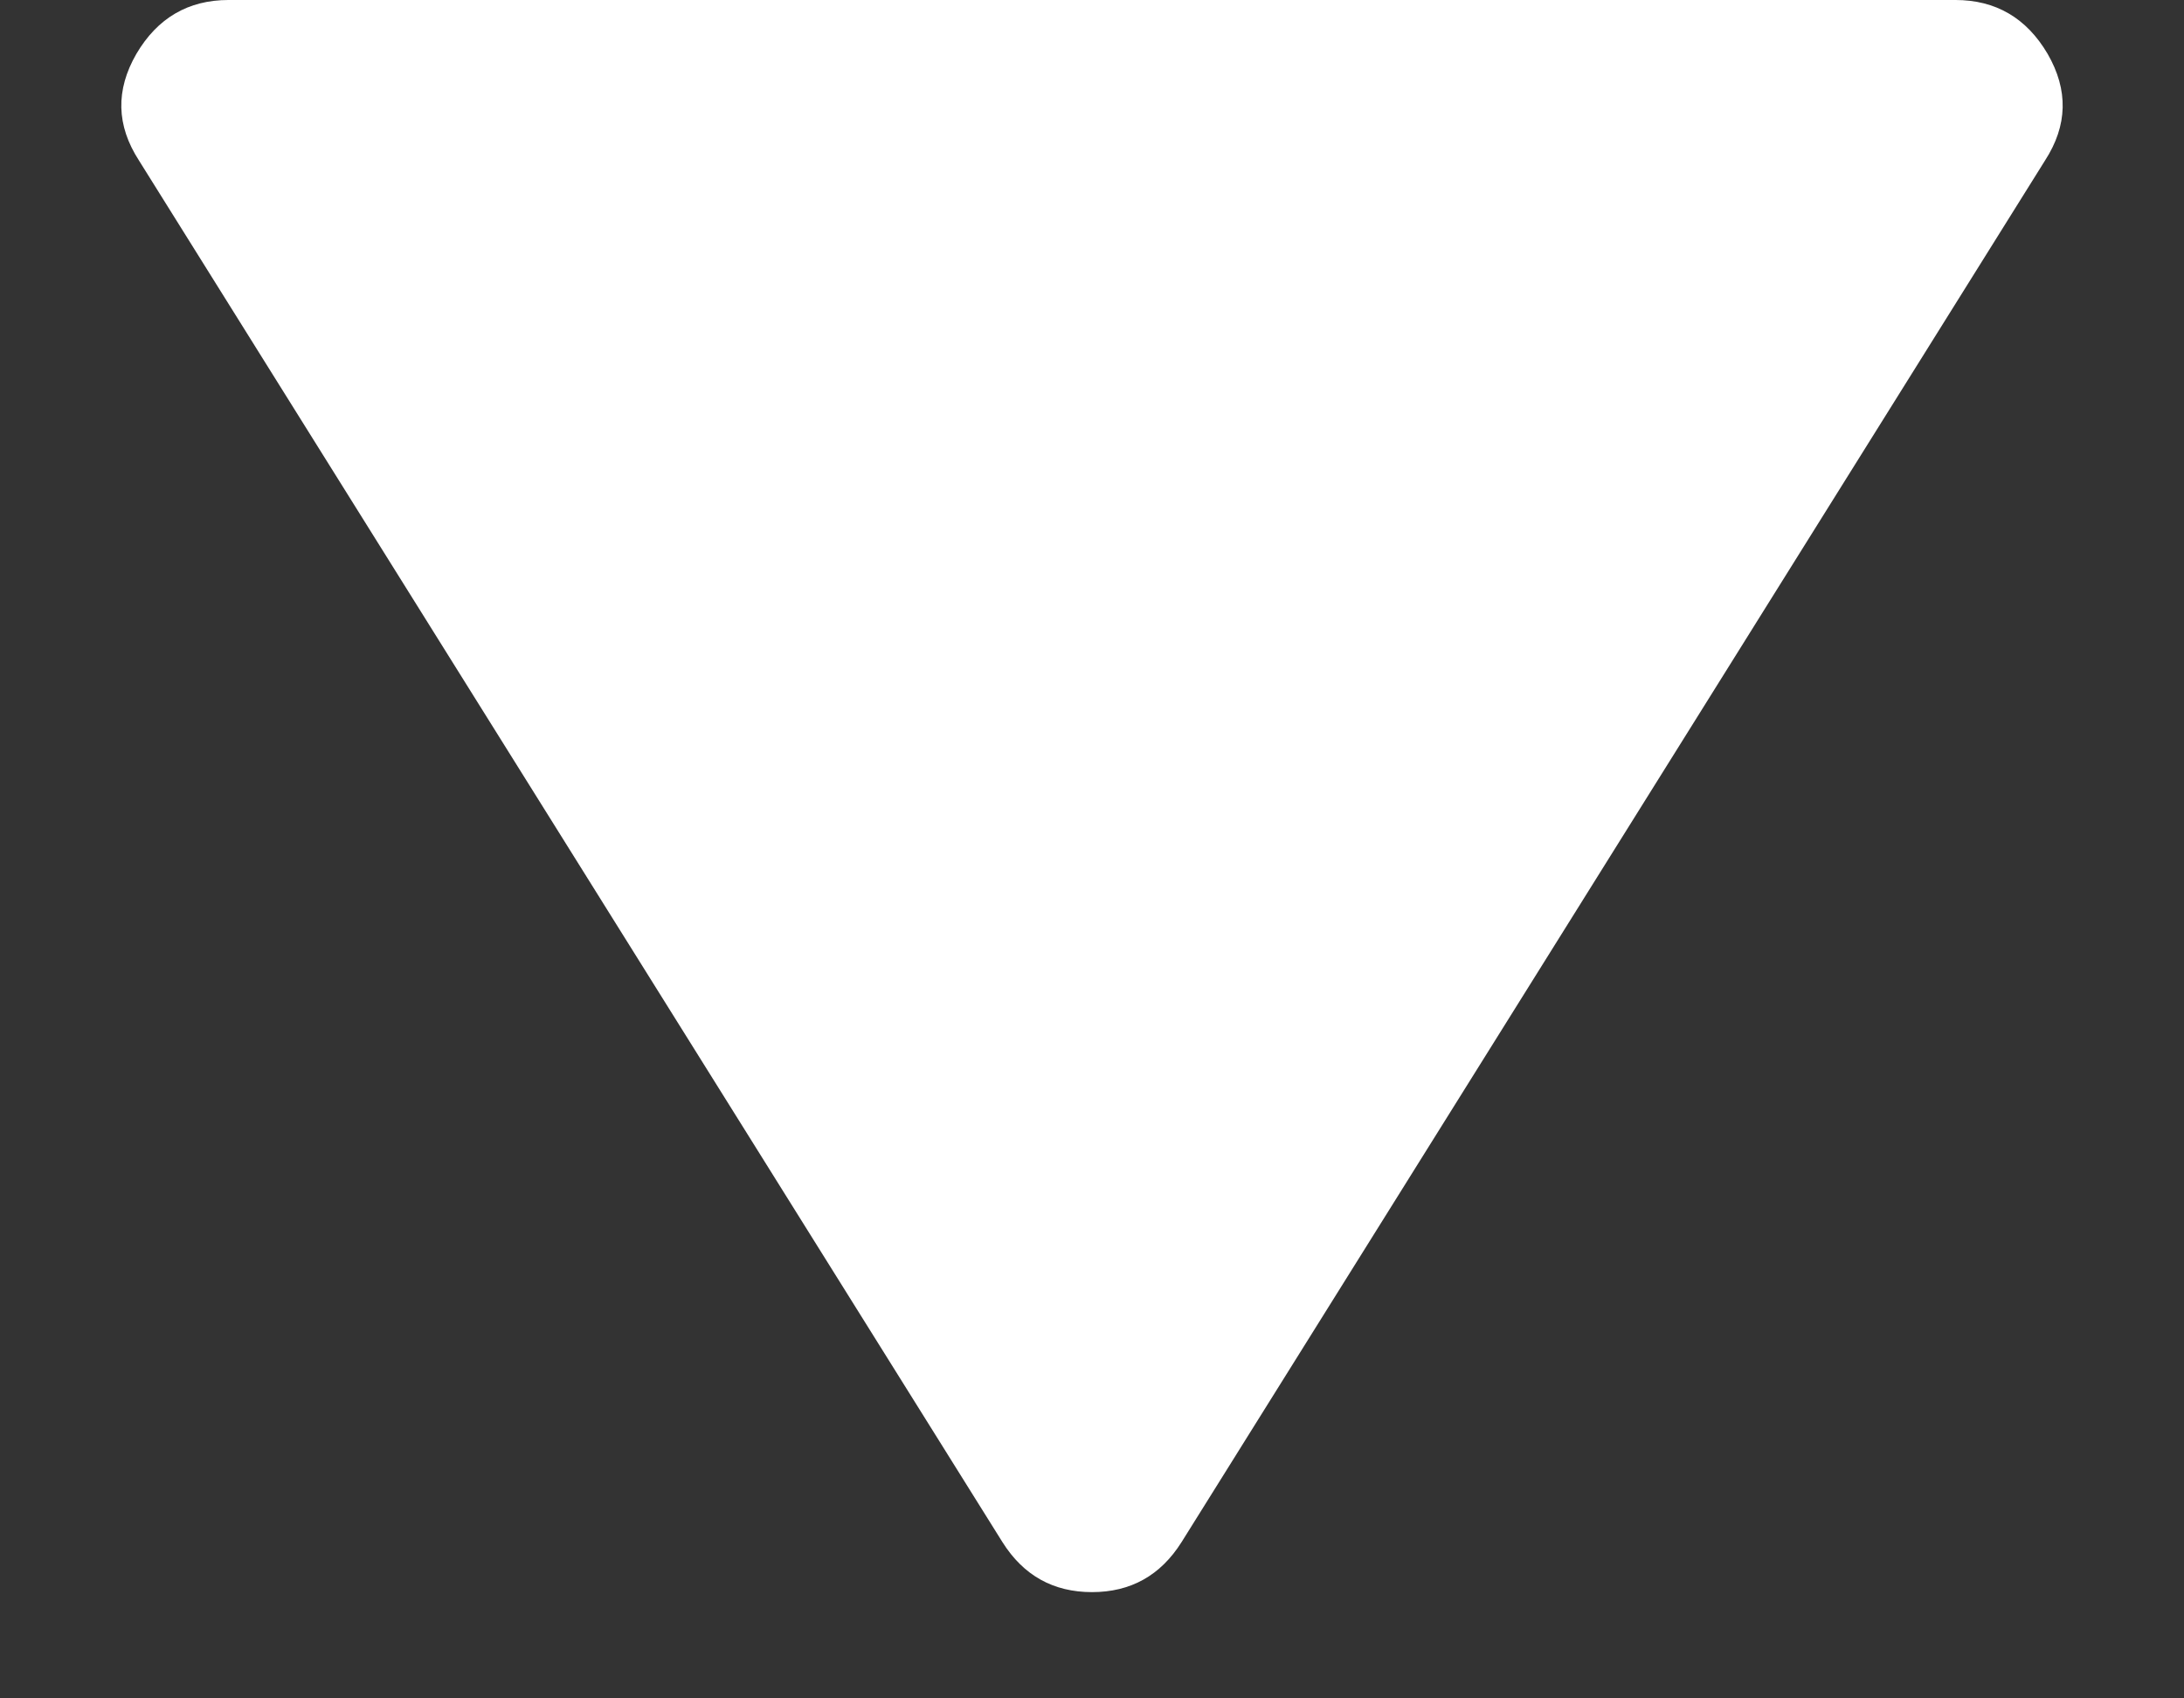 <svg width="9" height="7" viewBox="0 0 9 7" fill="none" xmlns="http://www.w3.org/2000/svg">
<rect x="0" y="0" width="9" height="7" fill="#333333" stroke="none"/>
<path d="M8.058 -3.47705e-05C8.224 -3.4785e-05 8.351 0.074 8.438 0.222C8.524 0.371 8.521 0.517 8.427 0.662L4.869 6.356C4.782 6.494 4.659 6.562 4.5 6.562C4.341 6.562 4.218 6.494 4.131 6.356L0.573 0.662C0.479 0.517 0.476 0.371 0.562 0.222C0.649 0.074 0.776 -3.41338e-05 0.942 -3.41484e-05L8.058 -3.47705e-05Z" fill="white"/>
</svg>
